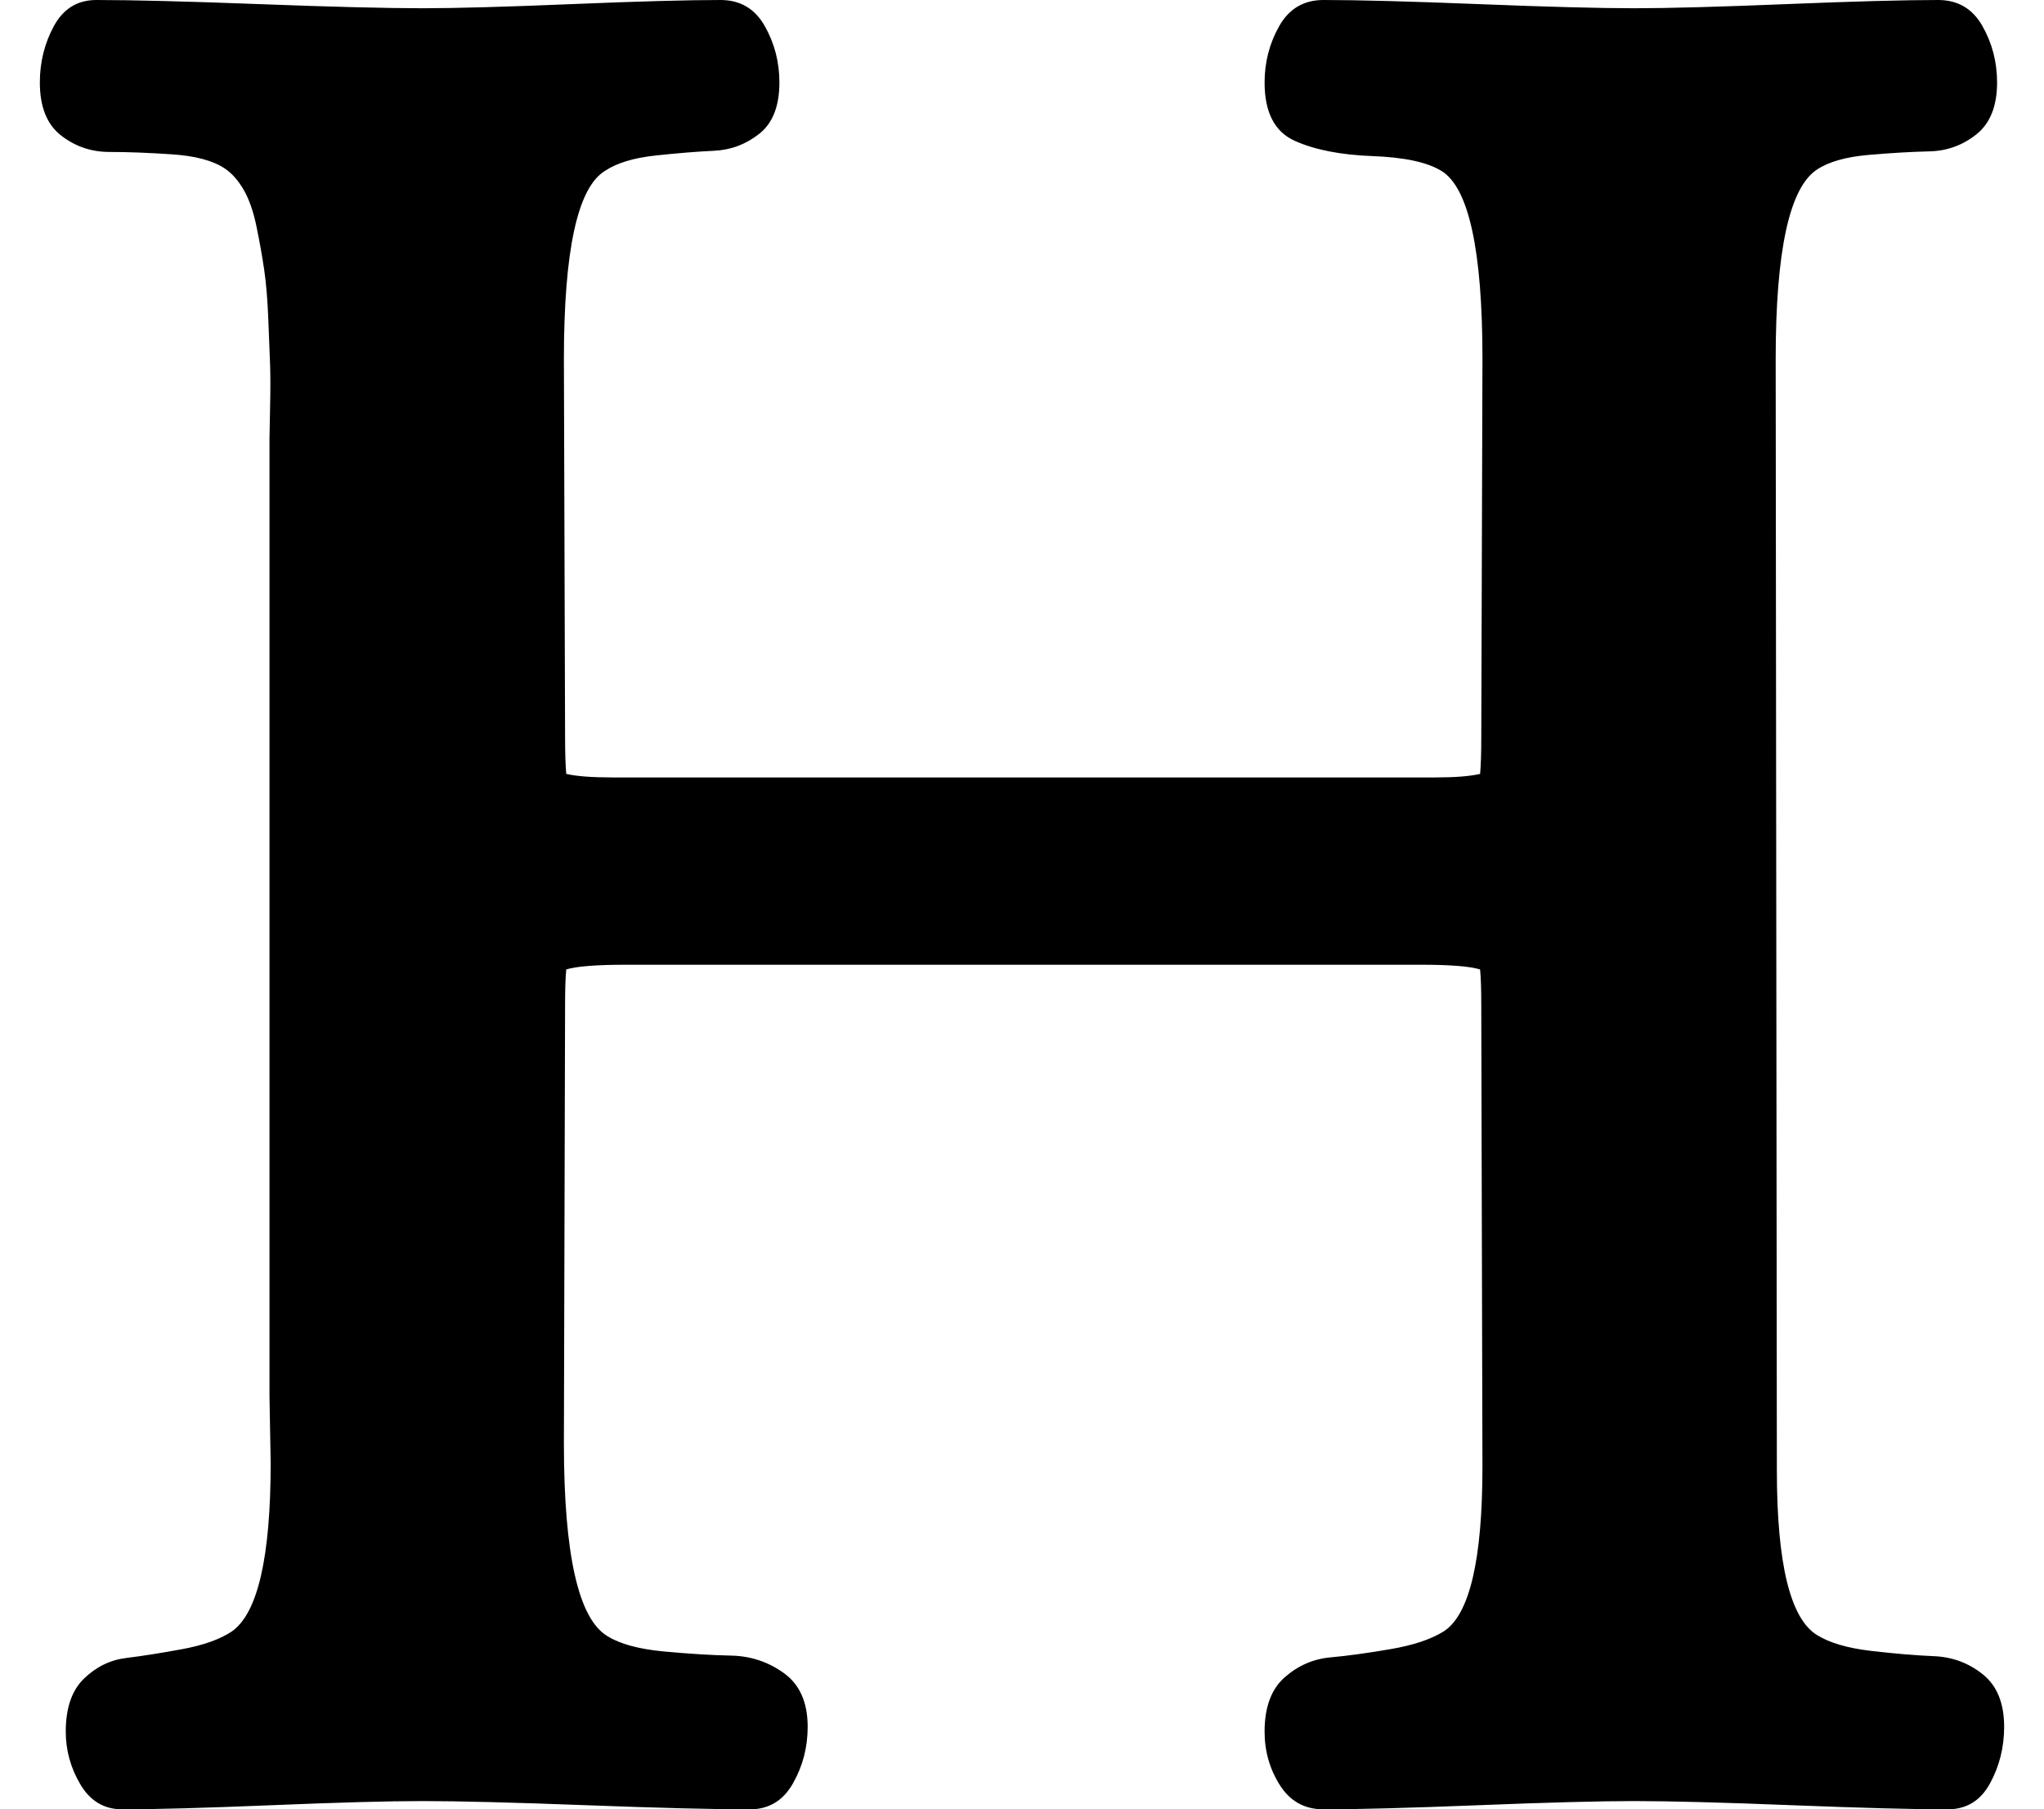 <svg xmlns="http://www.w3.org/2000/svg" width="1.13em" height="1em" viewBox="0 0 1728 1536"><path fill="currentColor" d="M1650 1536q-44 0-132.5-3.5T1384 1529q-44 0-132 3.5t-132 3.5q-24 0-37-20.5t-13-45.5q0-31 17-46t39-17t51-7t45-15q33-21 33-140l-1-391q0-21-1-31q-13-4-50-4H528q-38 0-51 4q-1 10-1 31l-1 371q0 142 37 164q16 10 48 13t57 3.5t45 15t20 45.5q0 26-12.5 48t-36.5 22q-47 0-139.5-3.5T355 1529q-43 0-128 3.5t-127 3.5q-23 0-35.5-21T52 1470q0-30 15.5-45t36-17.5t47.5-7.5t42-15q33-23 33-143l-1-57V372q0-3 .5-26t0-36.5T224 271t-3.5-42t-6.5-36.5t-11-31.5t-16-18q-15-10-45-12t-53-2t-41-14t-18-45q0-26 12-48T78 0q46 0 138.5 3.5T355 7q42 0 126.5-3.5T608 0q25 0 37.5 22T658 70q0 30-17 43.5T602.5 128t-49.5 4t-43 13q-35 21-35 160l1 320q0 21 1 32q13 3 39 3h699q25 0 38-3q1-11 1-32l1-320q0-139-35-160q-18-11-58.5-12.5t-66-13T1070 70q0-26 12.5-48T1120 0q44 0 132 3.5T1384 7q43 0 129-3.5T1642 0q25 0 37.5 22t12.5 48q0 30-17.5 44t-40 14.5t-51.5 3t-44 12.5q-35 23-35 161l1 943q0 119 34 140q16 10 46 13.5t53.5 4.5t41.5 15.5t18 44.5q0 26-12 48t-36 22"/></svg>